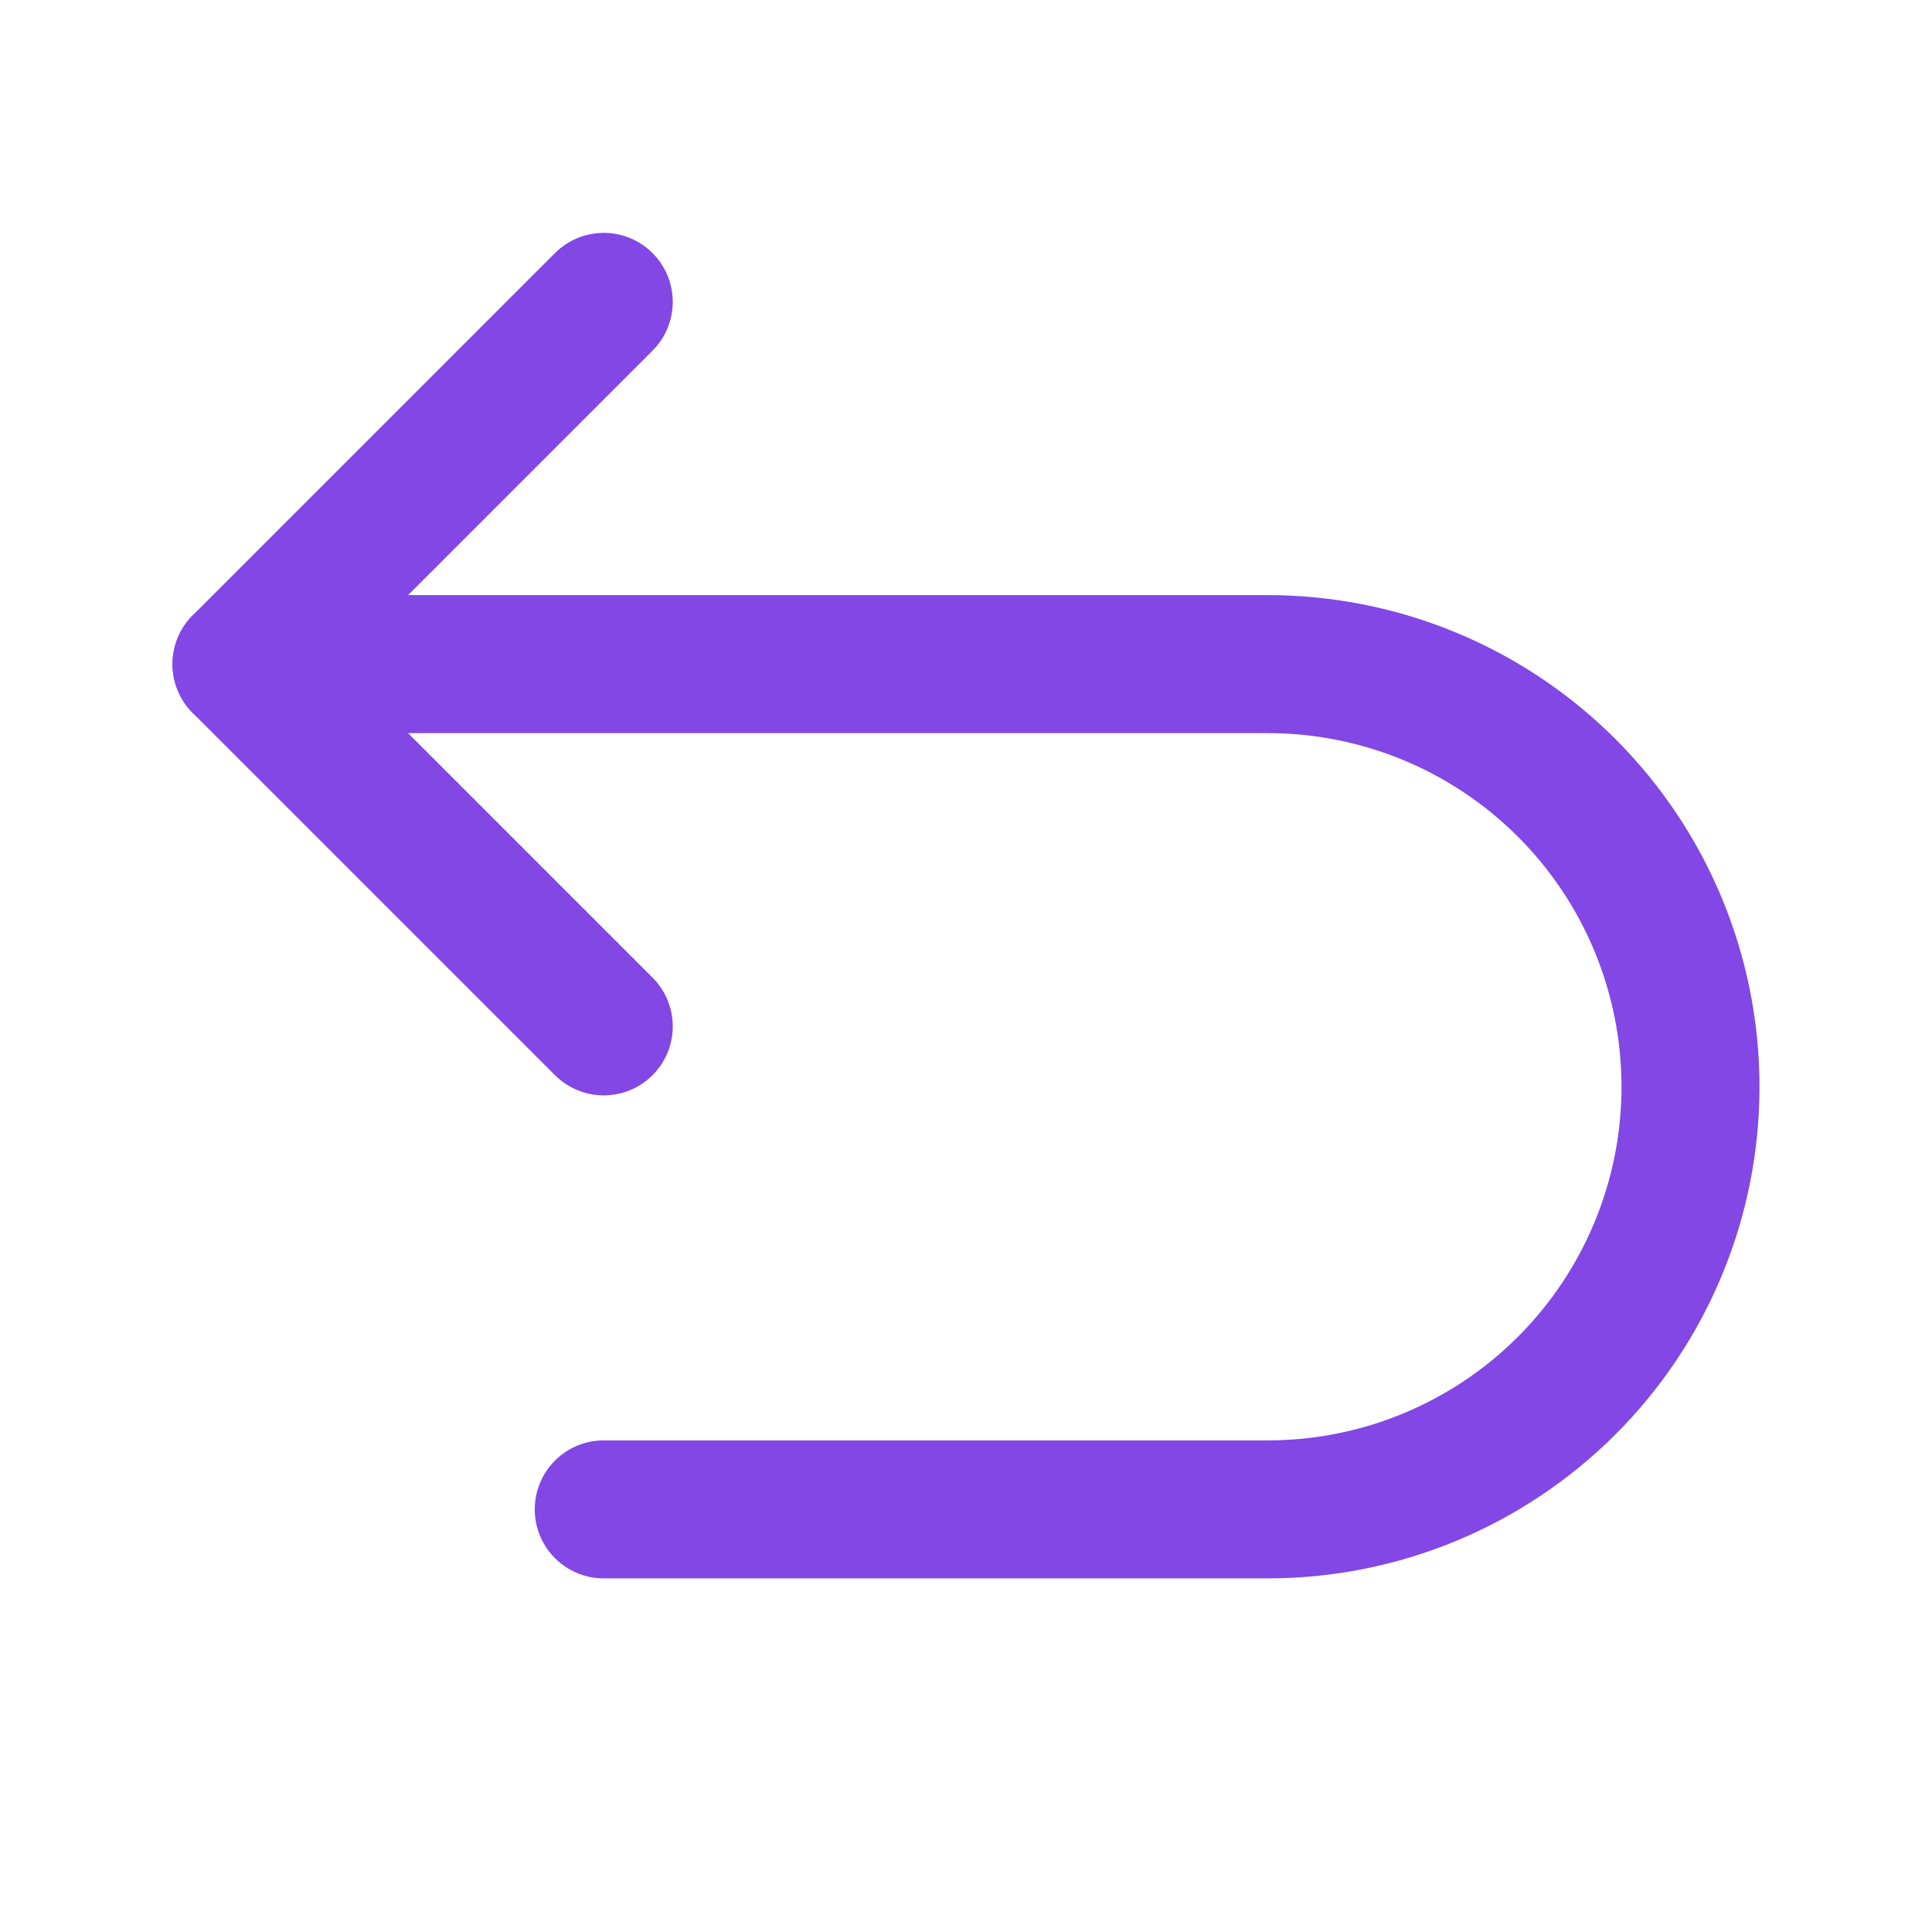 <svg width="28" height="28" viewBox="0 0 28 28" fill="none" xmlns="http://www.w3.org/2000/svg">
<path d="M8.75 14.875L3.5 9.625L8.75 4.375" stroke="#8247E5" stroke-width="2" stroke-linecap="round" stroke-linejoin="round"/>
<path d="M8.75 21.875H18.375C20 21.875 21.557 21.23 22.706 20.081C23.855 18.932 24.5 17.375 24.5 15.75V15.75C24.5 14.126 23.855 12.568 22.706 11.419C21.557 10.27 20 9.625 18.375 9.625H3.5" stroke="#8247E5" stroke-width="2" stroke-linecap="round" stroke-linejoin="round"/>
</svg>
